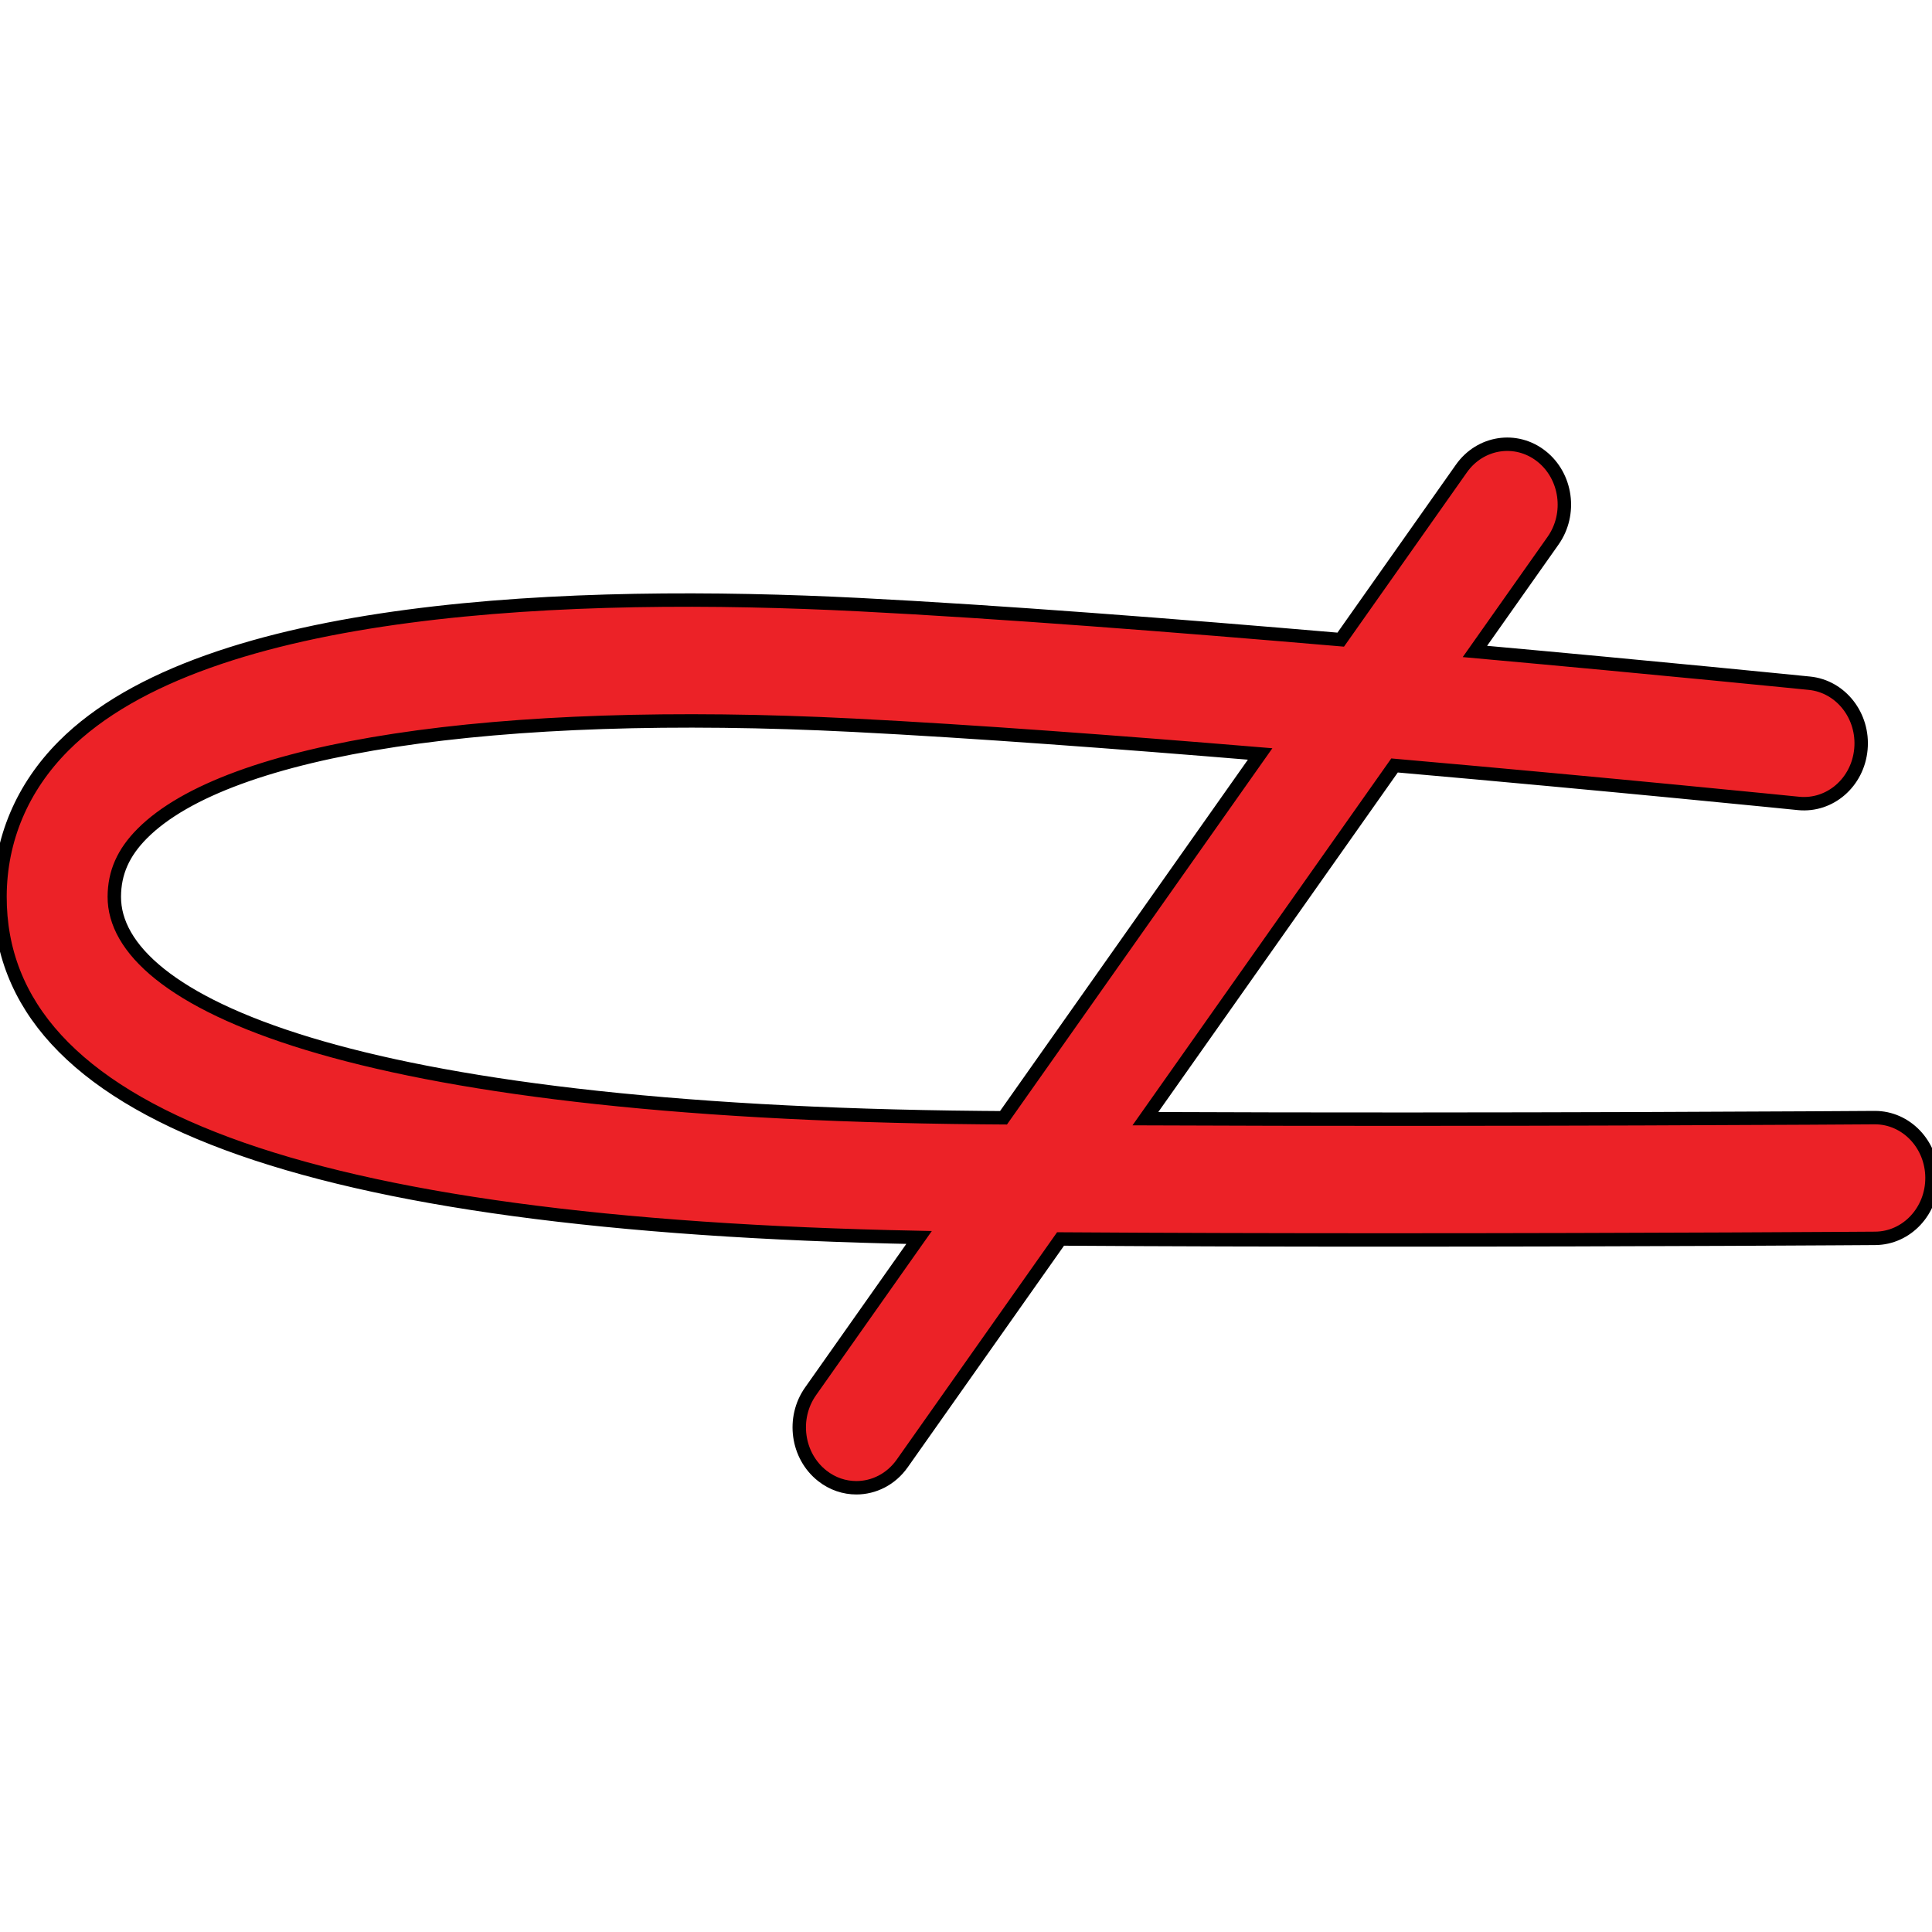 <?xml version="1.0" encoding="utf-8"?>
<!-- Generator: Adobe Illustrator 16.0.0, SVG Export Plug-In . SVG Version: 6.00 Build 0)  -->
<!DOCTYPE svg PUBLIC "-//W3C//DTD SVG 1.1//EN" "http://www.w3.org/Graphics/SVG/1.1/DTD/svg11.dtd">
<svg version="1.1" id="Layer_1" xmlns="http://www.w3.org/2000/svg" xmlns:xlink="http://www.w3.org/1999/xlink" x="0px" y="0px"
	 width="144px" height="144px" viewBox="0 0 144 144" enable-background="new 0 0 144 144" xml:space="preserve">
<path fill="#EC2227" stroke="#000000" stroke-miterlimit="10" d="M139.742,83.3c-0.012,0-0.021,0-0.031,0
	c-0.32,0.003-28.07,0.196-54.34,0.08l18.57-26.327c16.375,1.44,29.869,2.806,30.113,2.83c2.352,0.232,4.424-1.575,4.648-4.049
	c0.225-2.475-1.492-4.673-3.834-4.91c-0.217-0.021-10.971-1.109-24.936-2.369l5.824-8.255c1.404-1.992,1.016-4.812-0.871-6.297
	s-4.555-1.073-5.961,0.92l-8.994,12.752c-12.266-1.053-25.553-2.084-35.896-2.609C42.84,43.992,15.355,44.943,4.74,55.597
	C1.652,58.695,0.014,62.571,0,66.808c-0.051,16.181,22.371,24.512,68.502,25.426L60.416,103.7c-1.406,1.992-1.016,4.812,0.871,6.297
	c0.762,0.602,1.656,0.892,2.541,0.892c1.299,0,2.582-0.626,3.418-1.812l11.801-16.731c8.041,0.053,16.436,0.072,24.342,0.072
	c19.602,0,36.133-0.116,36.381-0.118c2.352-0.017,4.246-2.045,4.23-4.53C143.984,85.294,142.08,83.3,139.742,83.3z M73.168,83.3
	C25.465,82.869,8.494,74.514,8.52,66.837c0.006-1.793,0.668-3.291,2.088-4.715c6.389-6.412,26.207-9.43,53.02-8.066
	c8.771,0.445,19.691,1.259,30.295,2.14L74.795,83.313C74.25,83.31,73.707,83.305,73.168,83.3z"/>
</svg>
